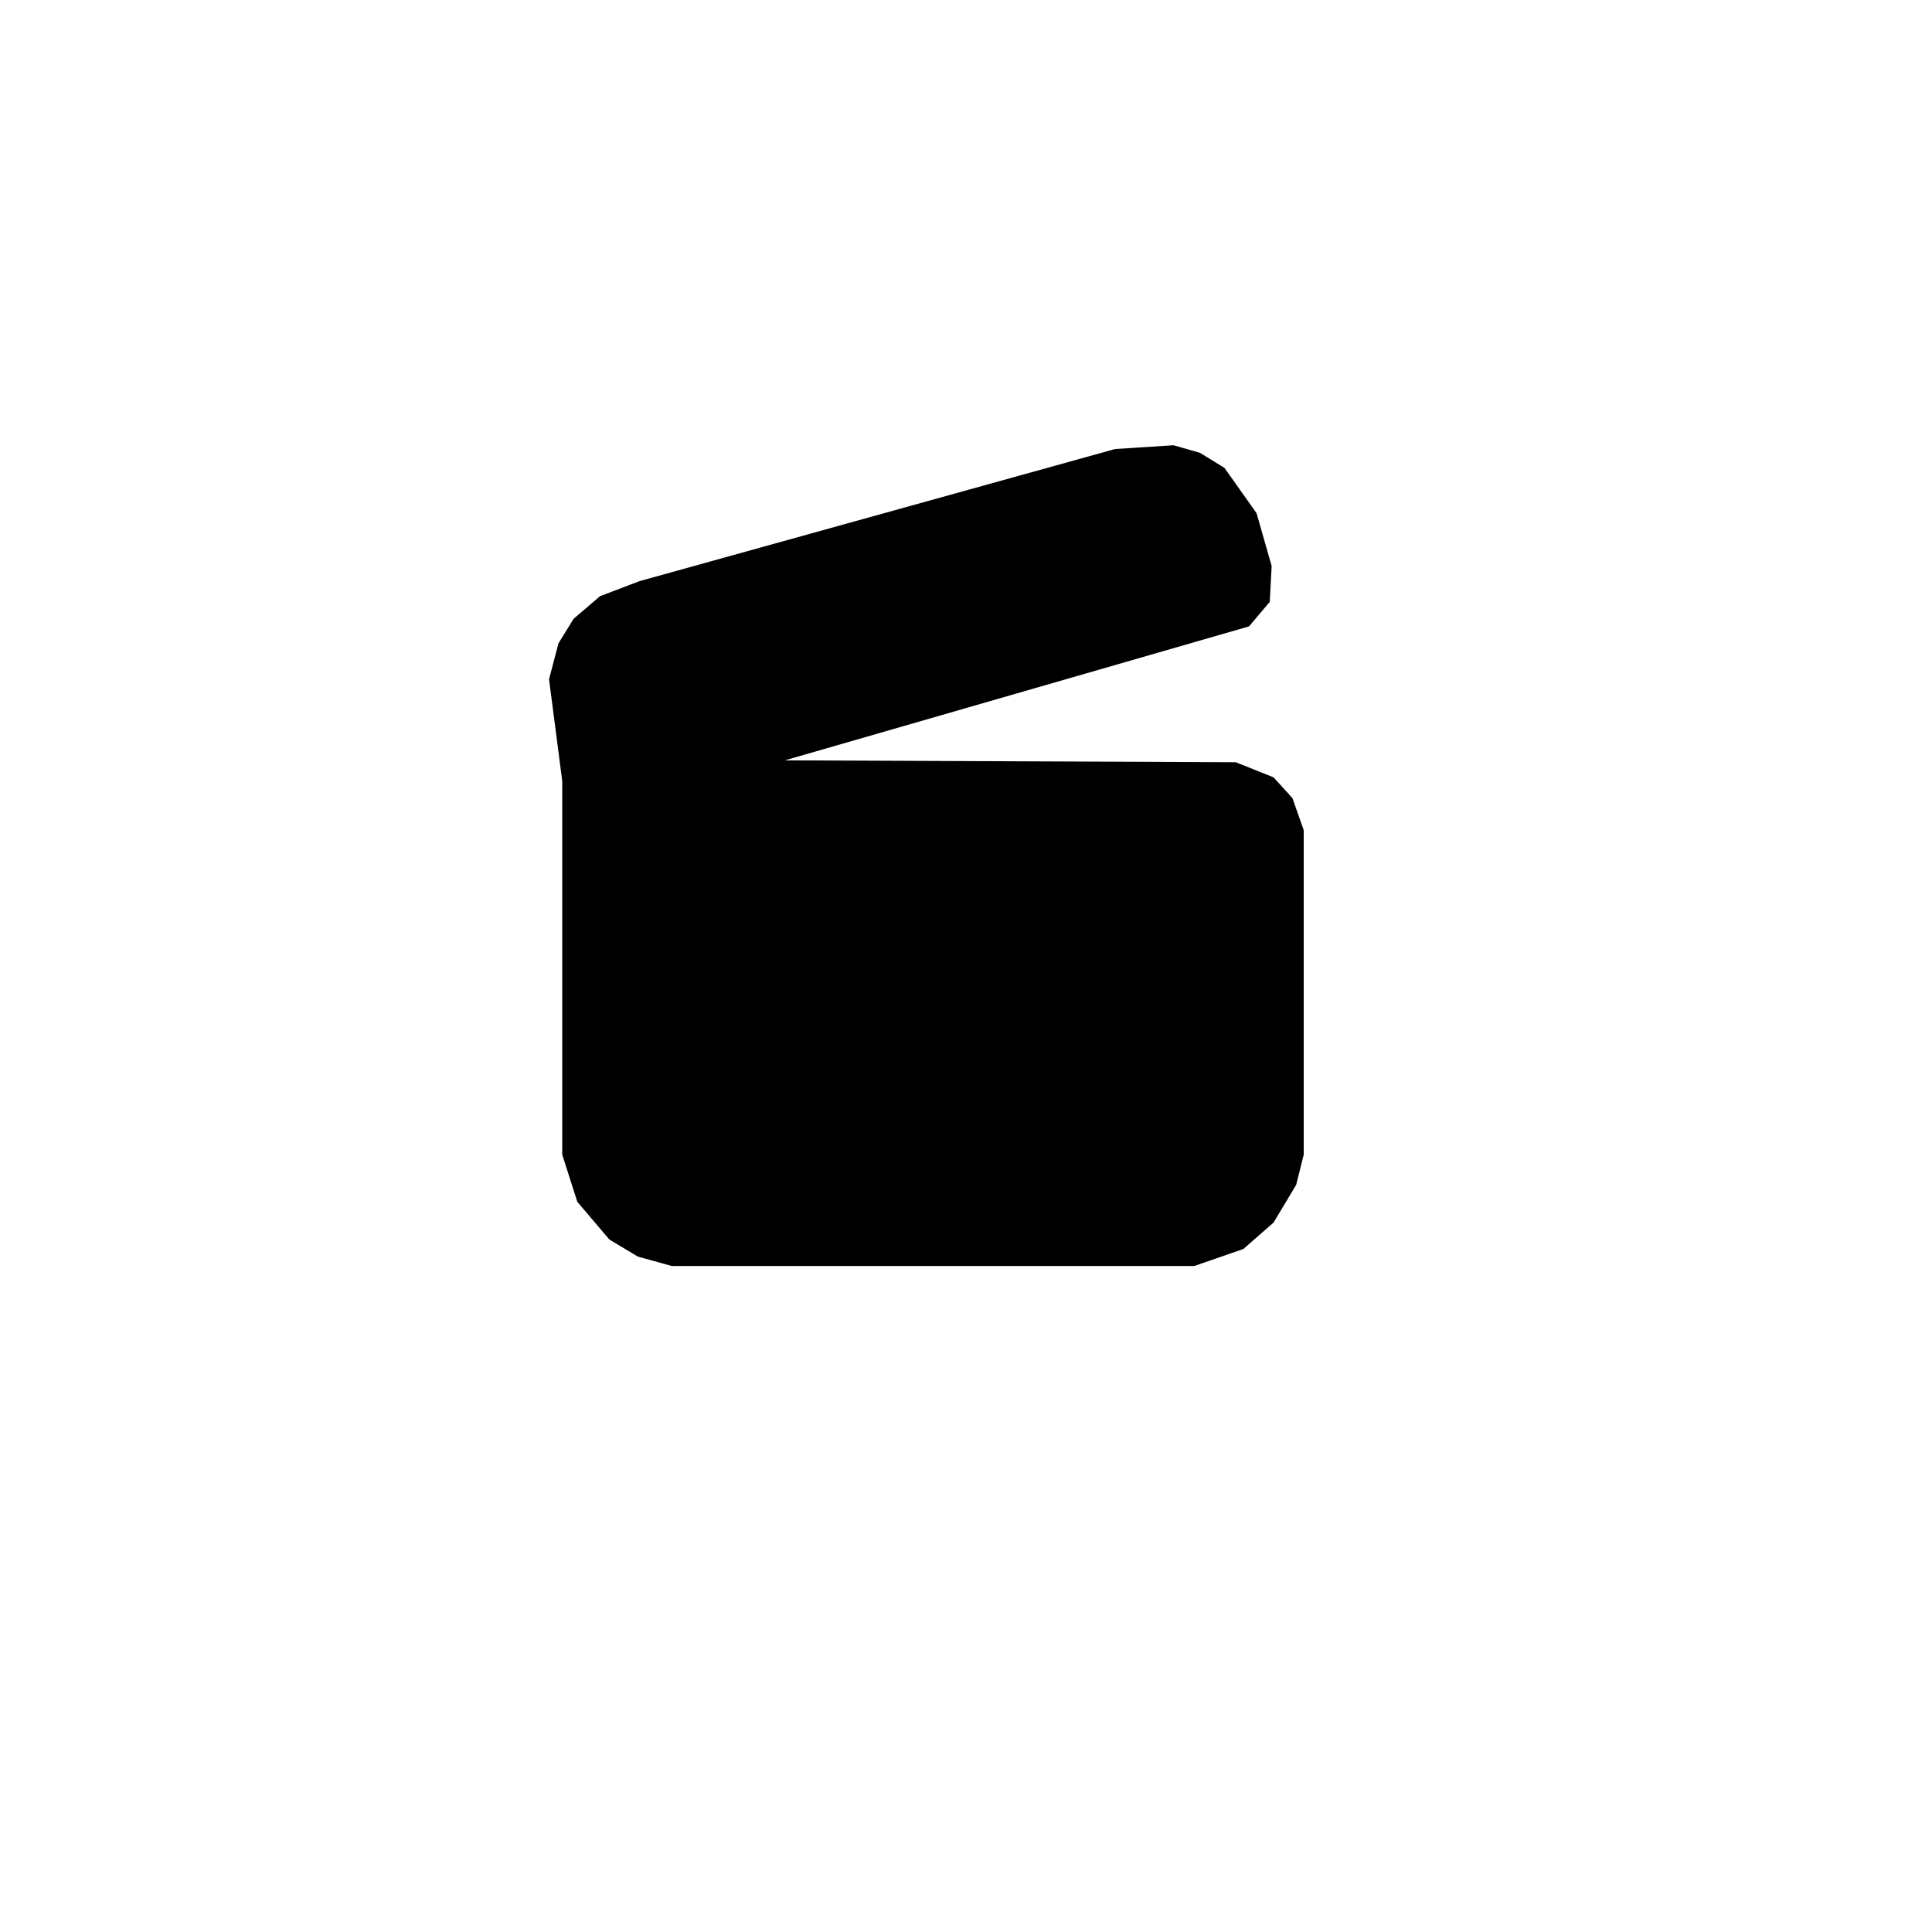 <?xml version="1.0" ?><svg xmlns="http://www.w3.org/2000/svg" xmlns:ev="http://www.w3.org/2001/xml-events" xmlns:xlink="http://www.w3.org/1999/xlink" baseProfile="tiny" height="1024" version="1.2" width="1024"><defs/><polygon fill="currentColor" points="649,248 636,240 622,236 591,238 339,308 318,316 304,328 296,341 291,360 298,414 298,612 306,637 323,657 338,666 356,671 633,671 659,662 675,648 687,628 691,612 691,440 685,423 675,412 655,404 416,403 662,332 673,319 674,300 666,272"/><polygon fill="currentColor" points="489,597 507,601 516,617 512,632 506,638 495,642 479,637 471,625 473,609 480,601"/><polygon fill="currentColor" points="484,436 510,436 536,445 552,459 562,483 560,504 552,521 517,553 508,574 500,580 486,580 480,577 475,570 474,554 482,536 515,504 515,484 503,476 486,476 474,482 464,495 453,503 438,500 429,488 430,474 447,452 463,442"/><polygon fill="currentColor" points="323,341 330,336 357,328 373,327 422,372 422,376 374,391 363,390 324,353"/><polygon fill="currentColor" points="419,314 428,308 477,297 522,335 528,346 523,350 468,364 420,319"/><polygon fill="currentColor" points="525,285 539,277 582,267 633,316 626,321 576,334 543,307 525,289"/></svg>